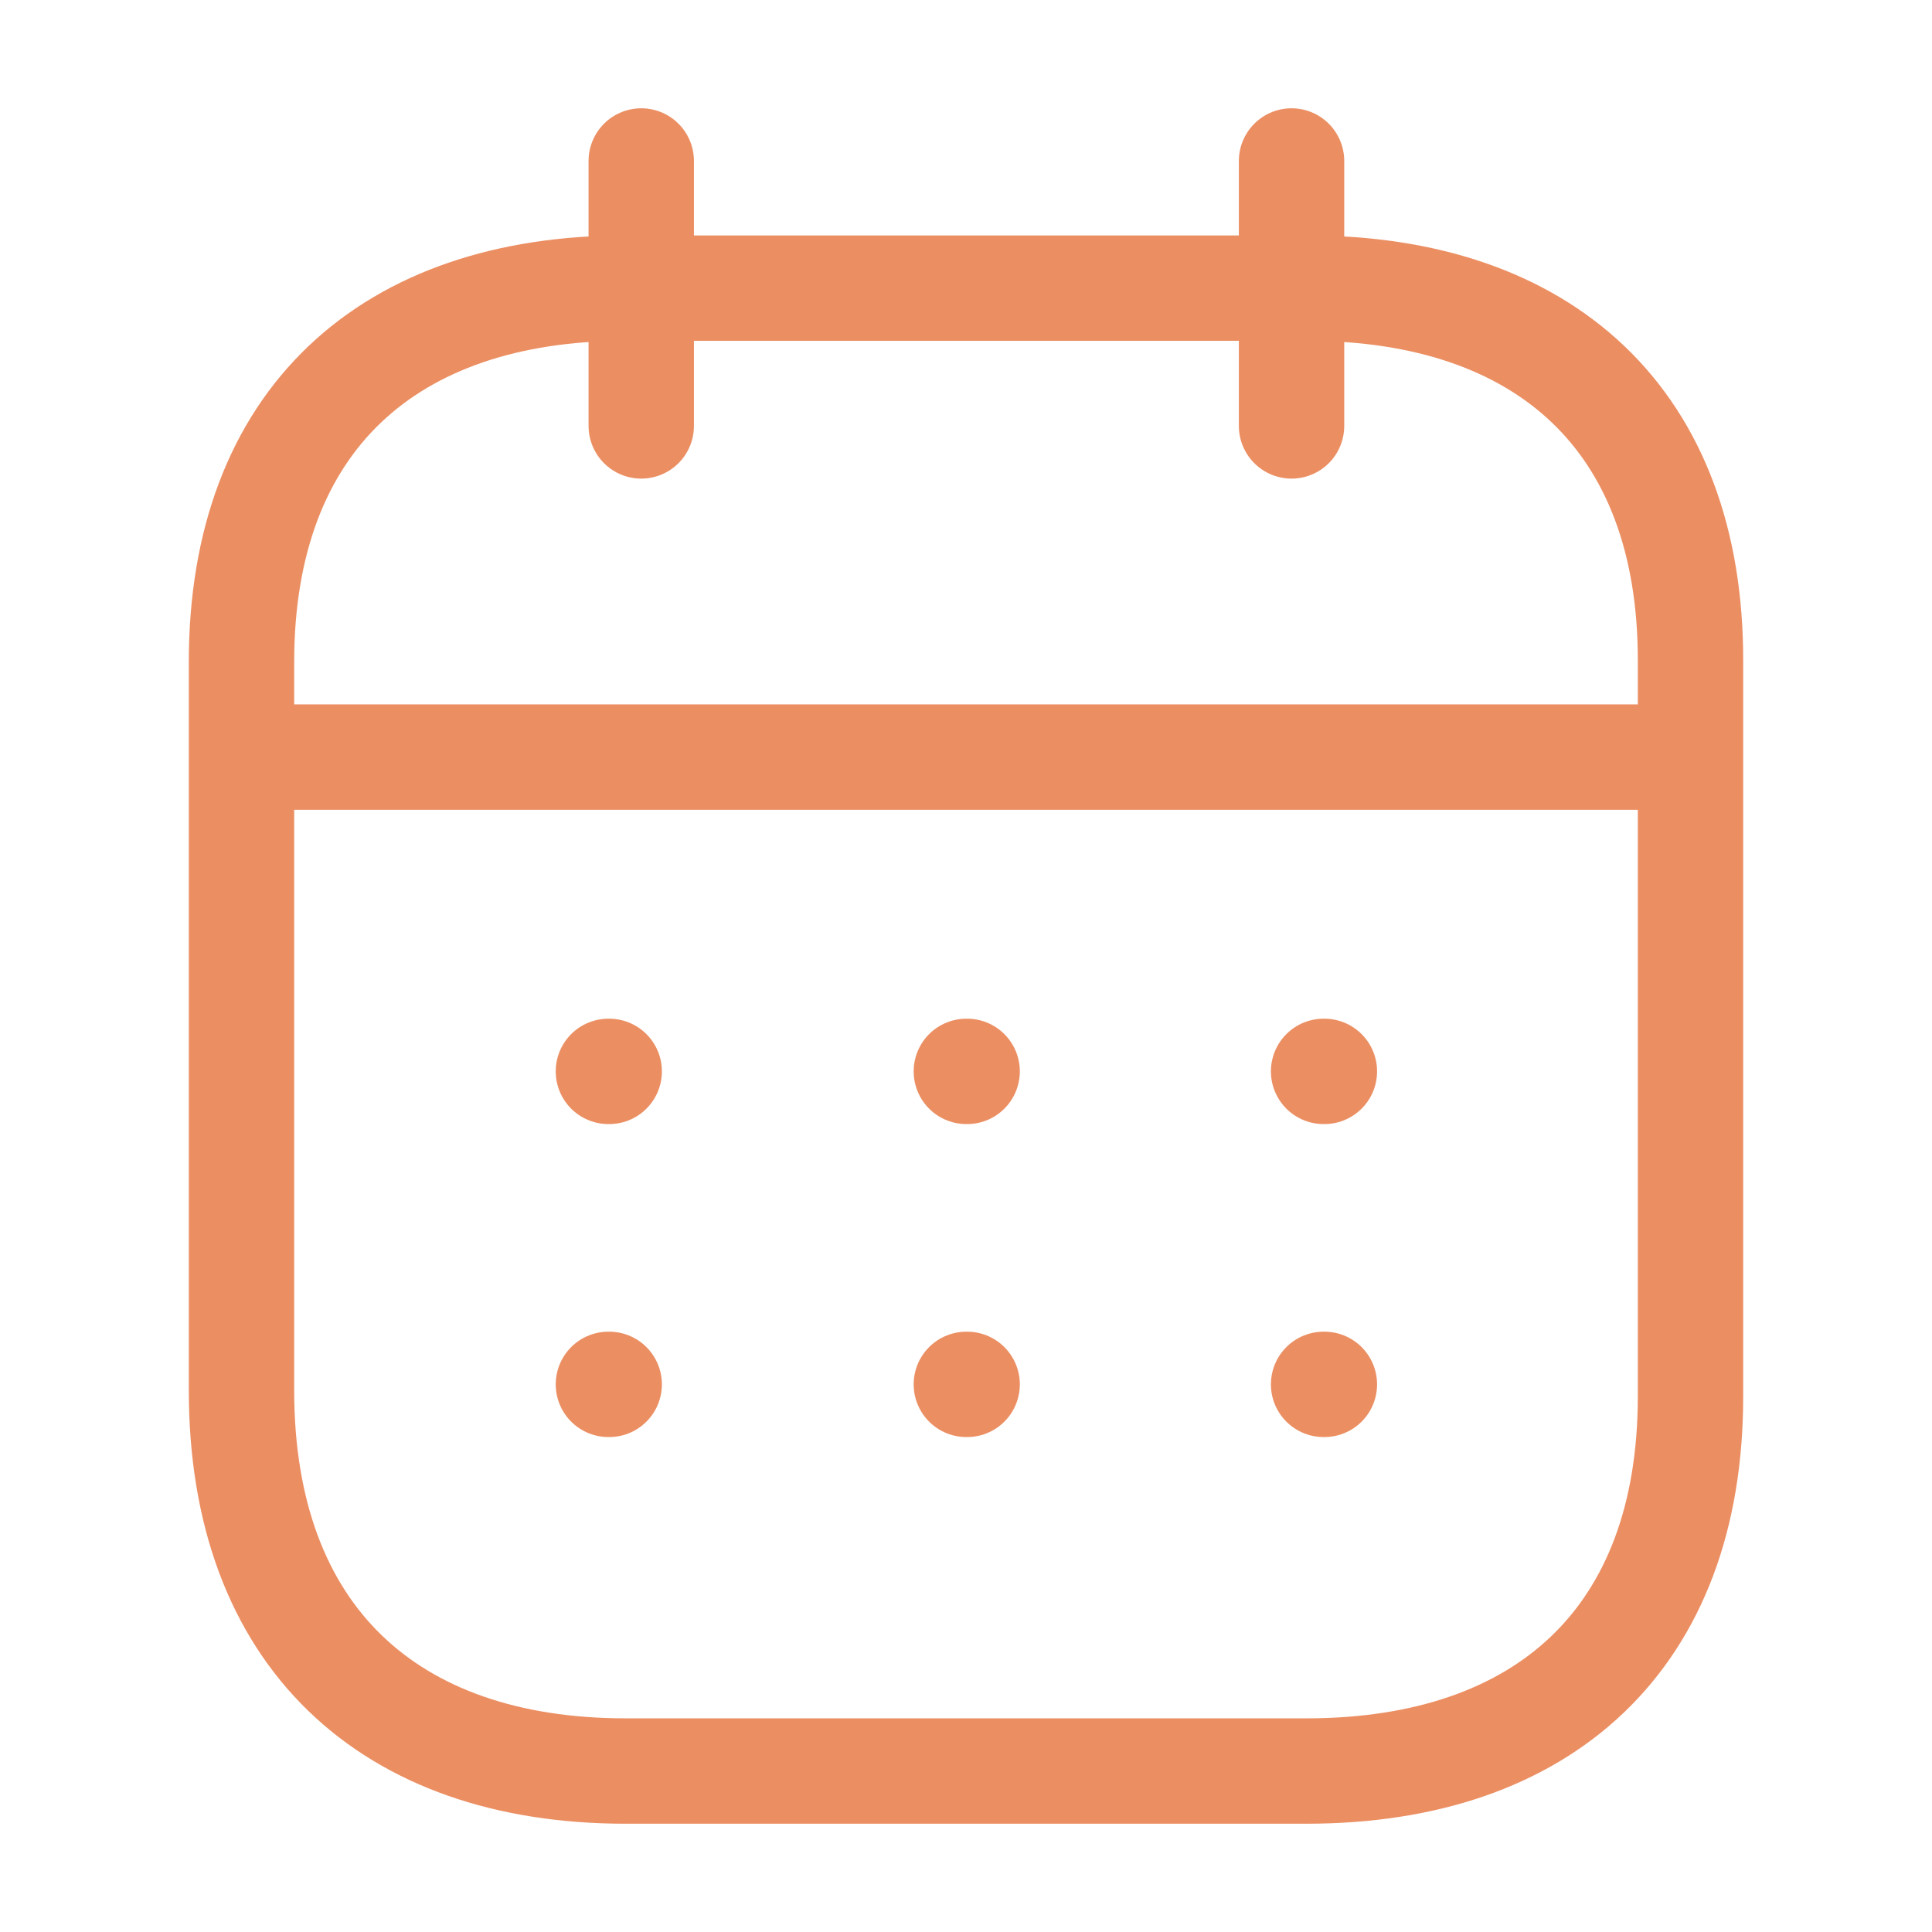 <svg width="22" height="22" viewBox="0 0 22 22" fill="none" xmlns="http://www.w3.org/2000/svg">
<path d="M2.835 8.621H19.174" stroke="#EB8F63" stroke-width="1.2" stroke-linecap="round" stroke-linejoin="round"/>
<path d="M15.072 12.2H15.081" stroke="#EB8F63" stroke-width="1.2" stroke-linecap="round" stroke-linejoin="round"/>
<path d="M11.004 12.2H11.013" stroke="#EB8F63" stroke-width="1.2" stroke-linecap="round" stroke-linejoin="round"/>
<path d="M6.928 12.2H6.937" stroke="#EB8F63" stroke-width="1.2" stroke-linecap="round" stroke-linejoin="round"/>
<path d="M15.072 15.764H15.081" stroke="#EB8F63" stroke-width="1.2" stroke-linecap="round" stroke-linejoin="round"/>
<path d="M11.004 15.764H11.013" stroke="#EB8F63" stroke-width="1.2" stroke-linecap="round" stroke-linejoin="round"/>
<path d="M6.928 15.764H6.937" stroke="#EB8F63" stroke-width="1.2" stroke-linecap="round" stroke-linejoin="round"/>
<path d="M14.707 1.833V4.85" stroke="#EB8F63" stroke-width="1.2" stroke-linecap="round" stroke-linejoin="round"/>
<path d="M7.302 1.833V4.85" stroke="#EB8F63" stroke-width="1.2" stroke-linecap="round" stroke-linejoin="round"/>
<path fill-rule="evenodd" clip-rule="evenodd" d="M14.885 3.281H7.123C4.431 3.281 2.75 4.781 2.75 7.537V15.833C2.75 18.633 4.431 20.167 7.123 20.167H14.877C17.577 20.167 19.25 18.659 19.25 15.902V7.537C19.259 4.781 17.585 3.281 14.885 3.281Z" stroke="#EB8F63" stroke-width="1.2" stroke-linecap="round" stroke-linejoin="round"/>
</svg>
